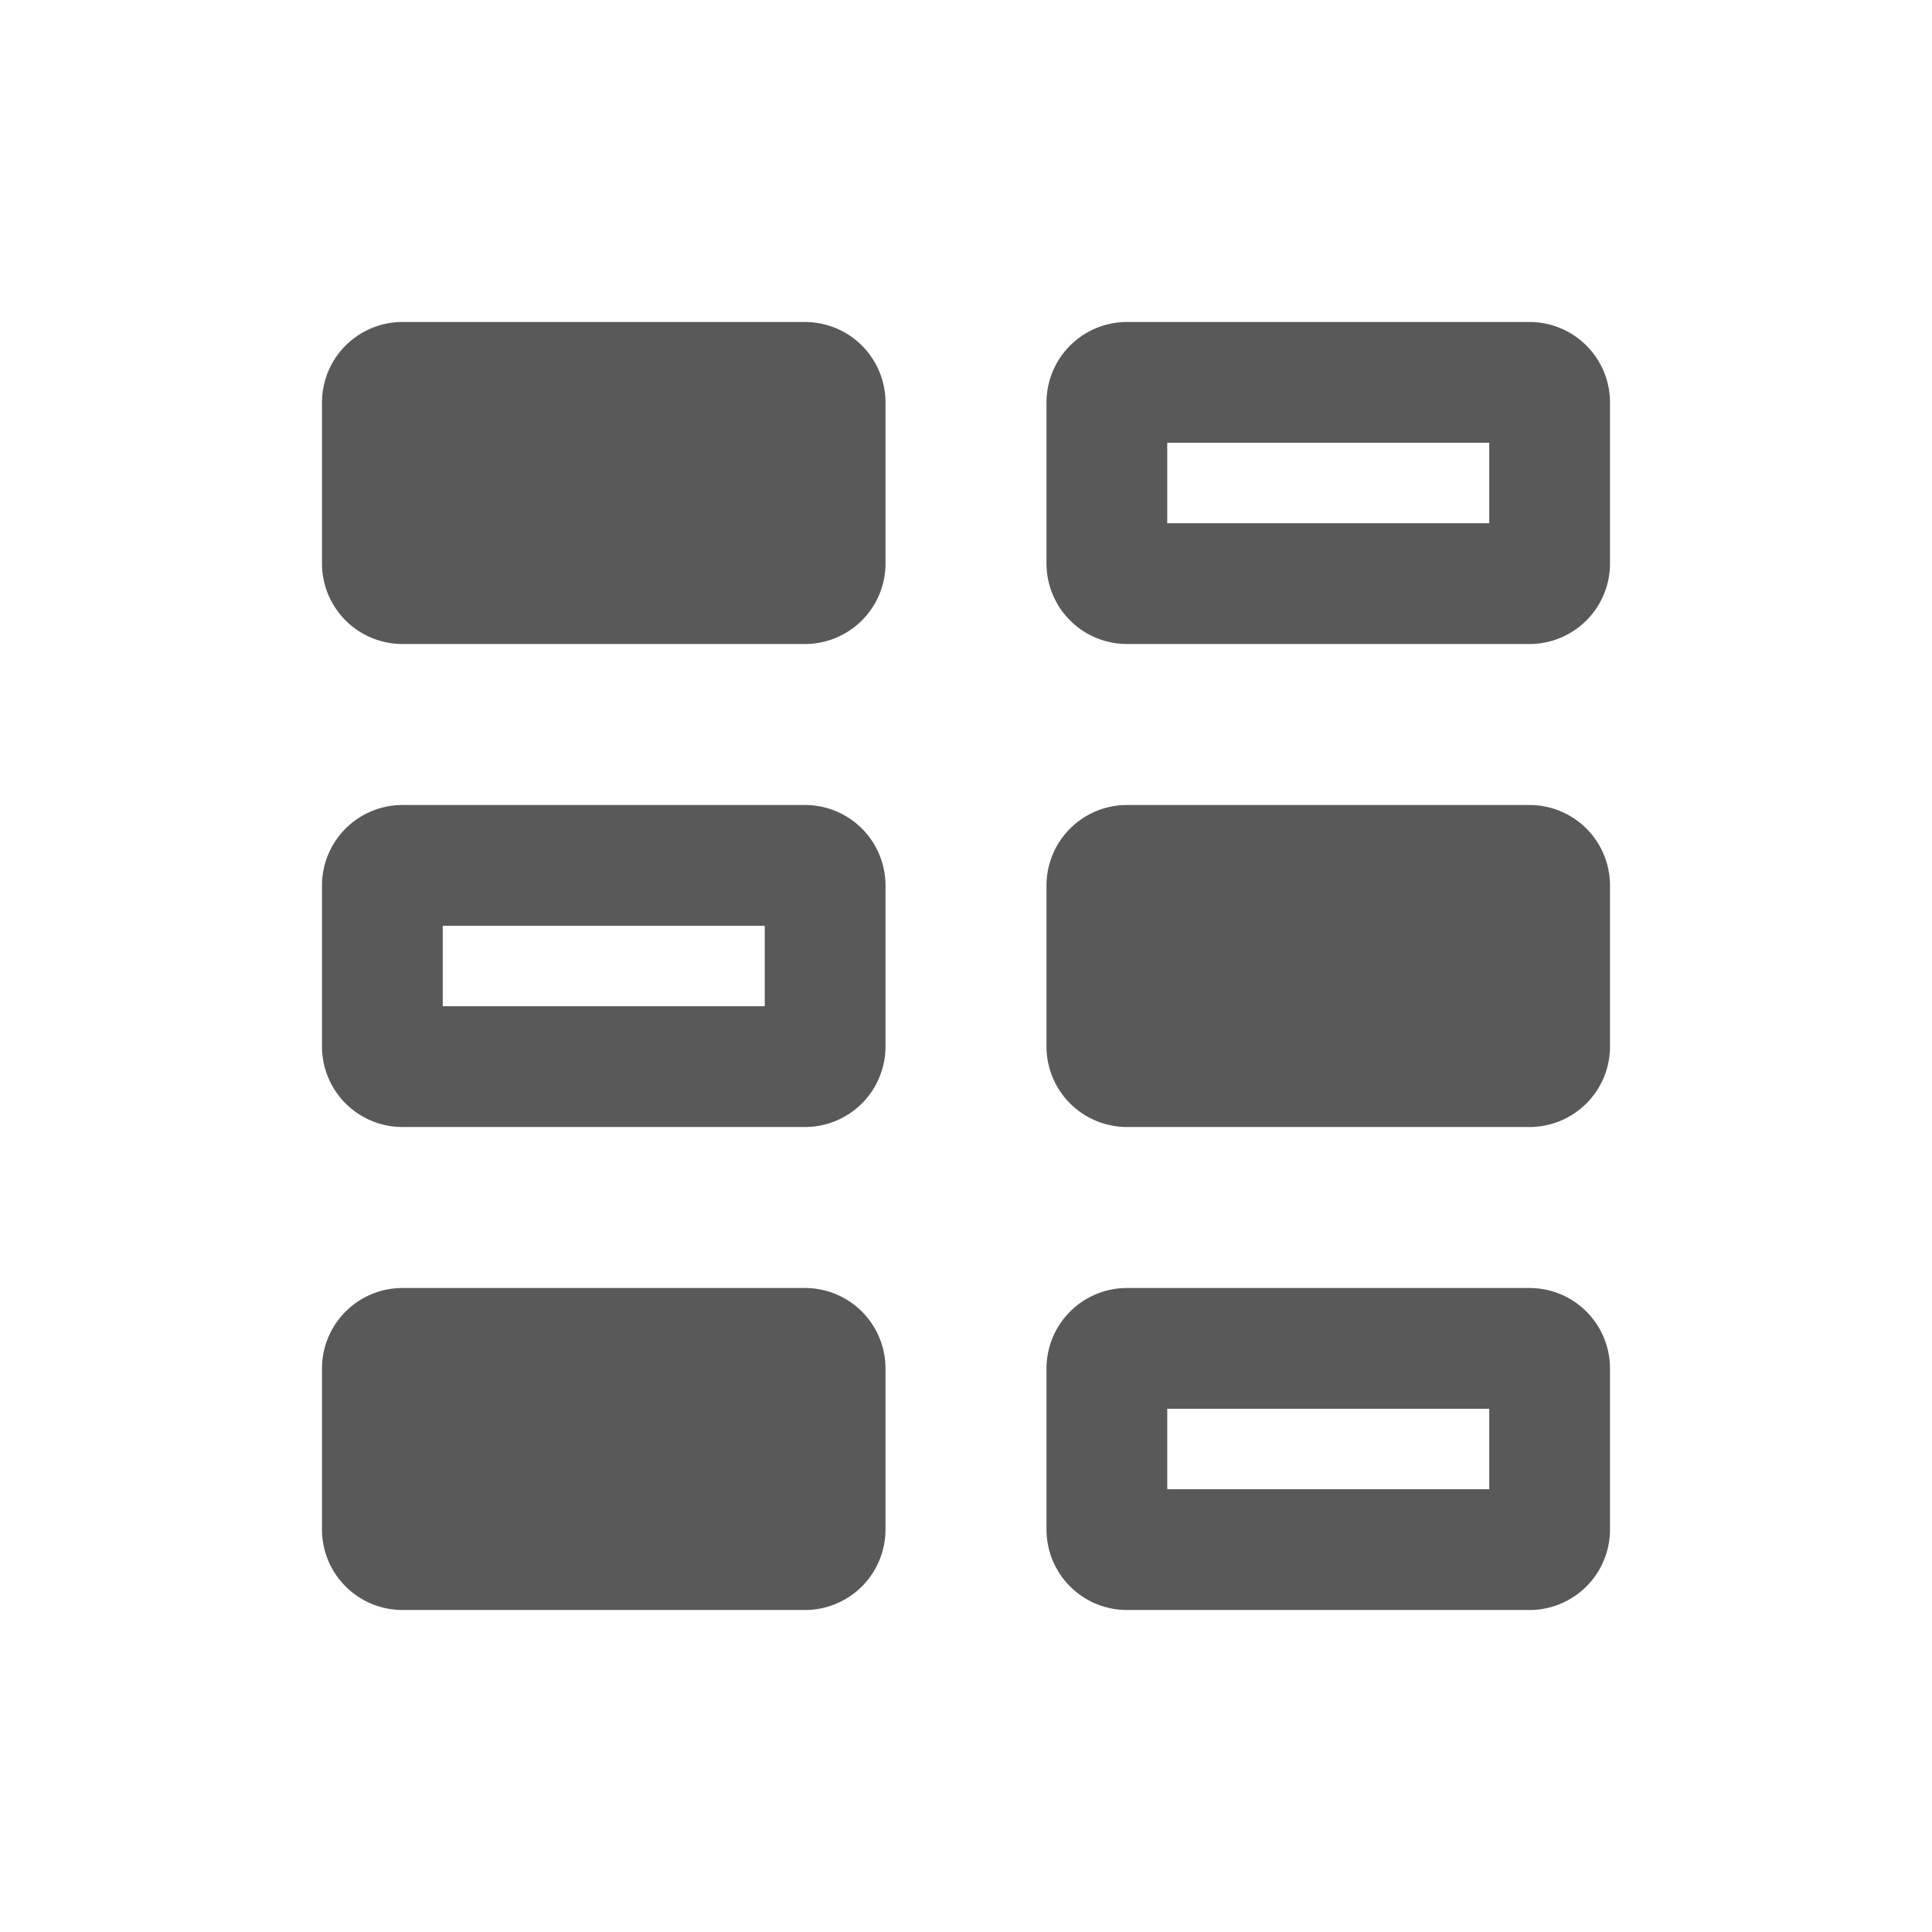 <?xml version="1.0" standalone="no"?><!DOCTYPE svg PUBLIC "-//W3C//DTD SVG 1.1//EN" "http://www.w3.org/Graphics/SVG/1.1/DTD/svg11.dtd"><svg t="1695374484270" class="icon" viewBox="0 0 1024 1024" version="1.1" xmlns="http://www.w3.org/2000/svg" p-id="16178" xmlns:xlink="http://www.w3.org/1999/xlink"><path d="M853.333 554.667a42.667 42.667 0 0 1-42.667 42.667l-213.333-1e-8a42.667 42.667 0 0 1-42.667-42.667l0-85.333a42.667 42.667 0 0 1 42.667-42.667L810.667 426.667a42.667 42.667 0 0 1 42.667 42.667l0 85.333zM469.333 298.667a42.667 42.667 0 0 1-42.667 42.667l-213.333 0a42.667 42.667 0 0 1-42.667-42.667L170.667 213.333a42.667 42.667 0 0 1 42.667-42.667l213.333 1e-8a42.667 42.667 0 0 1 42.667 42.667l1e-8 85.333zM469.333 810.667a42.667 42.667 0 0 1-42.667 42.667l-213.333 1e-8a42.667 42.667 0 0 1-42.667-42.667l0-85.333a42.667 42.667 0 0 1 42.667-42.667l213.333 0a42.667 42.667 0 0 1 42.667 42.667l-1e-8 85.333zM469.333 554.667a42.667 42.667 0 0 1-42.667 42.667l-213.333 1e-8a42.667 42.667 0 0 1-42.667-42.667l0-85.333a42.667 42.667 0 0 1 42.667-42.667l213.333 1e-8a42.667 42.667 0 0 1 42.667 42.667l0 85.333z m-64-21.333l0-42.667-170.667 0 0 42.667 170.667 0zM853.333 810.667a42.667 42.667 0 0 1-42.667 42.667l-213.333-1e-8a42.667 42.667 0 0 1-42.667-42.667l-1e-8-85.333a42.667 42.667 0 0 1 42.667-42.667L810.667 682.667a42.667 42.667 0 0 1 42.667 42.667l0 85.333z m-64-21.333l0-42.667-170.667 0 0 42.667 170.667 0zM853.333 298.667a42.667 42.667 0 0 1-42.667 42.667l-213.333 0a42.667 42.667 0 0 1-42.667-42.667L554.667 213.333a42.667 42.667 0 0 1 42.667-42.667L810.667 170.667a42.667 42.667 0 0 1 42.667 42.667l0 85.333z m-64-21.333l0-42.667-170.667 0 0 42.667 170.667 0z" fill="#595959" p-id="16179"></path></svg>